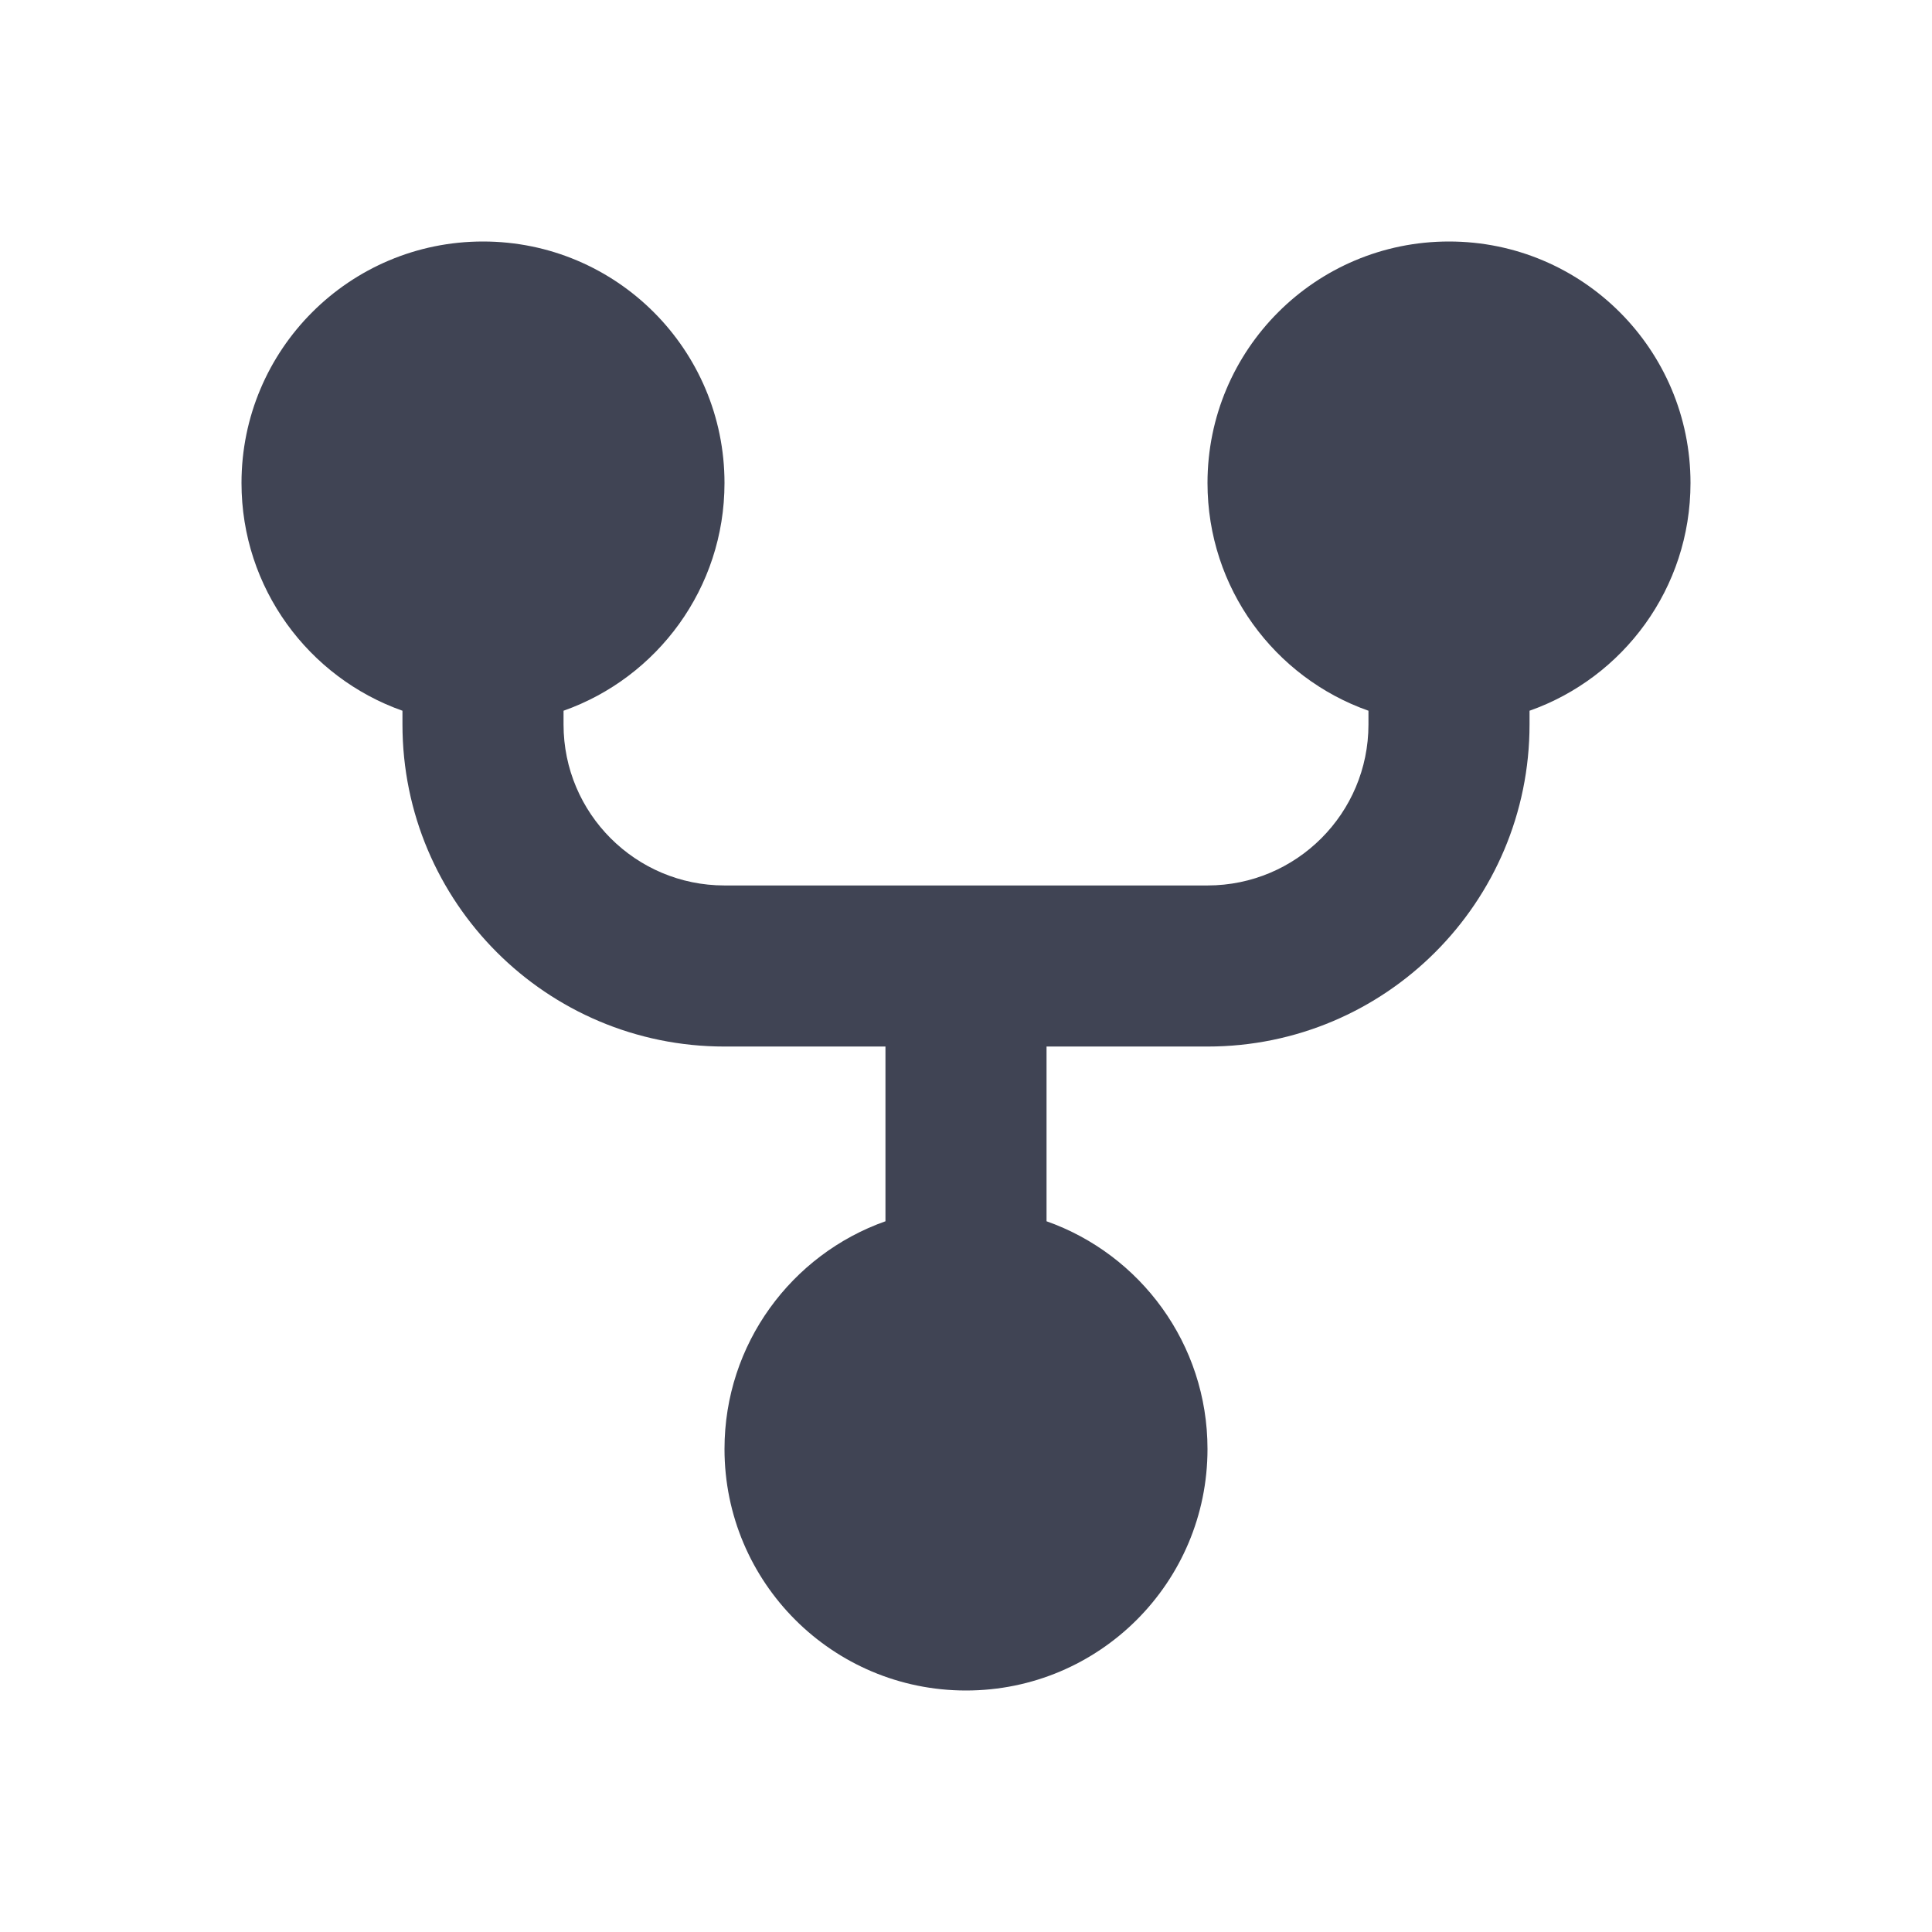 <svg width="16" height="16" viewBox="0 0 16 16" fill="none" xmlns="http://www.w3.org/2000/svg">
<path d="M6 4C6 4.871 5.443 5.612 4.667 5.886V6C4.667 6.736 5.264 7.333 6 7.333H10C10.736 7.333 11.333 6.736 11.333 6V5.886C10.556 5.612 10 4.871 10 4C10 2.895 10.895 2 12 2C13.105 2 14 2.895 14 4C14 4.871 13.444 5.612 12.667 5.886V6C12.667 7.473 11.473 8.667 10 8.667H8.667V10.114C9.443 10.388 10 11.129 10 12C10 13.105 9.105 14 8 14C6.895 14 6 13.105 6 12C6 11.129 6.557 10.388 7.333 10.114V8.667H6C4.527 8.667 3.333 7.473 3.333 6V5.886C2.557 5.612 2 4.871 2 4C2 2.895 2.895 2 4 2C5.105 2 6 2.895 6 4Z" fill="#404454"/>
</svg>

